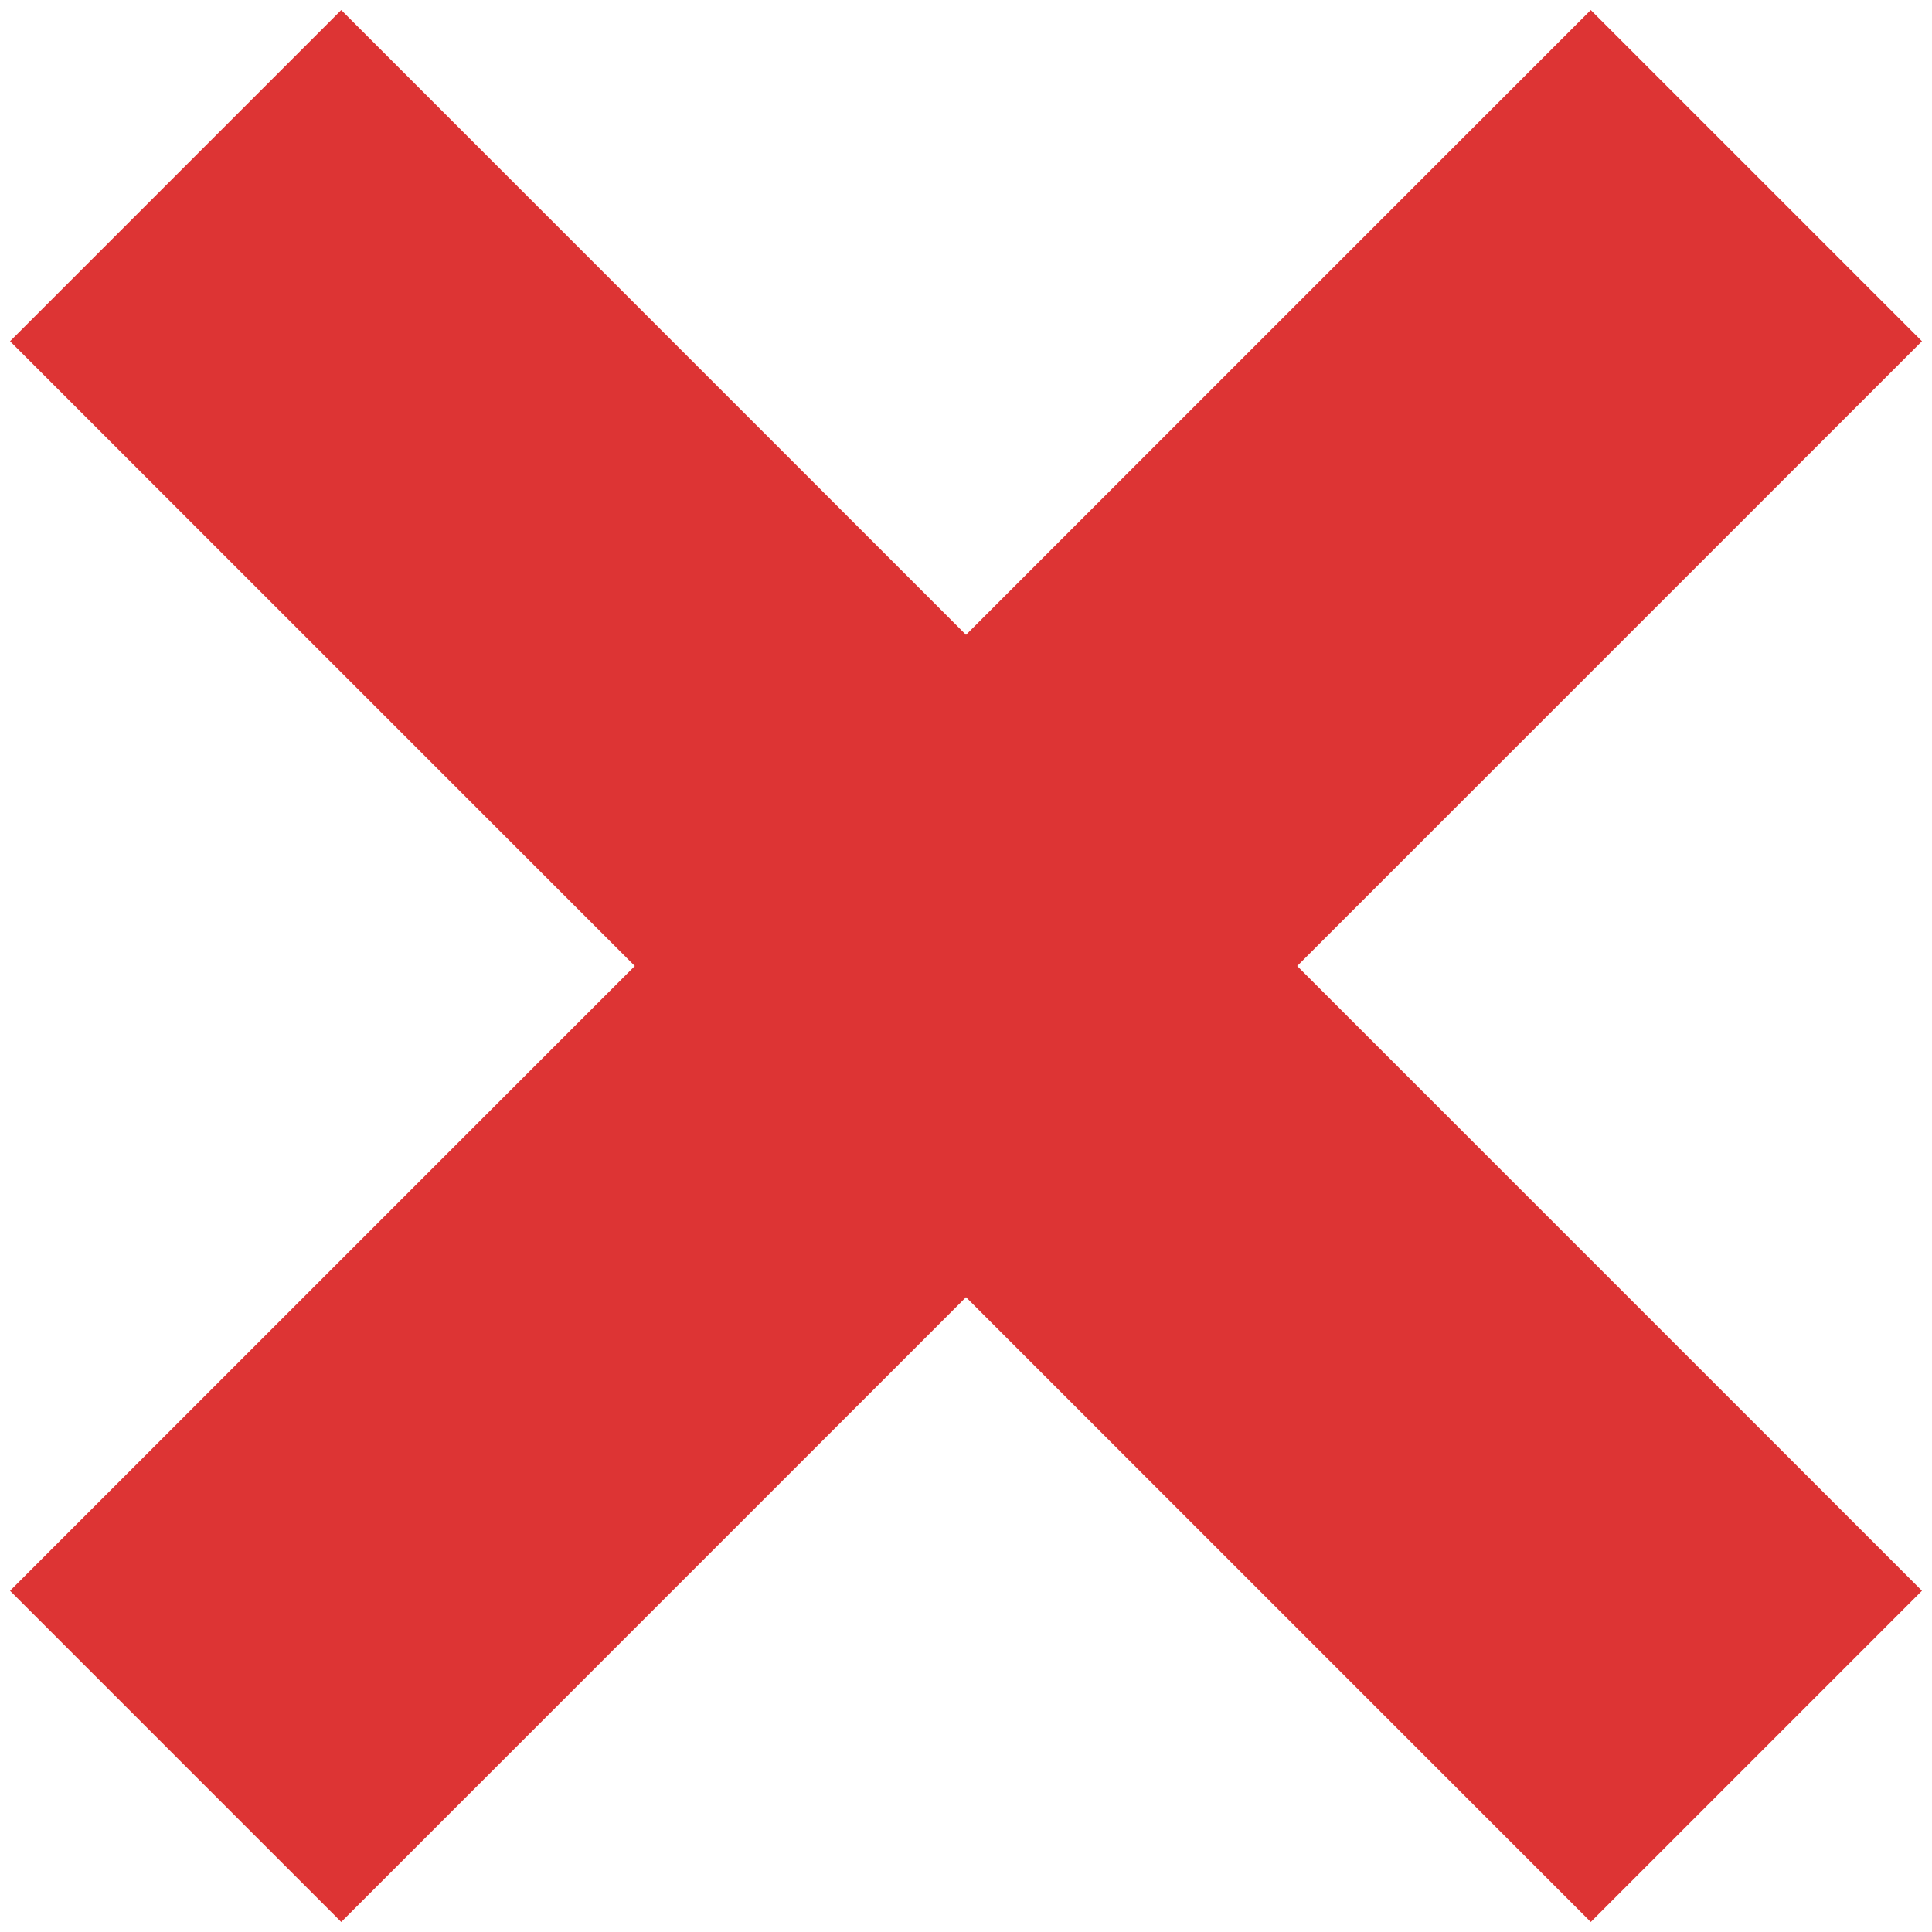 <svg width="33" height="33" viewBox="0 0 33 33" fill="none" xmlns="http://www.w3.org/2000/svg">
<path d="M3 3L16.5 16.5M30 30L16.5 16.5M16.5 16.5L30 3M16.5 16.5L3 30" stroke="#DD3434" stroke-width="8"/>
</svg>
